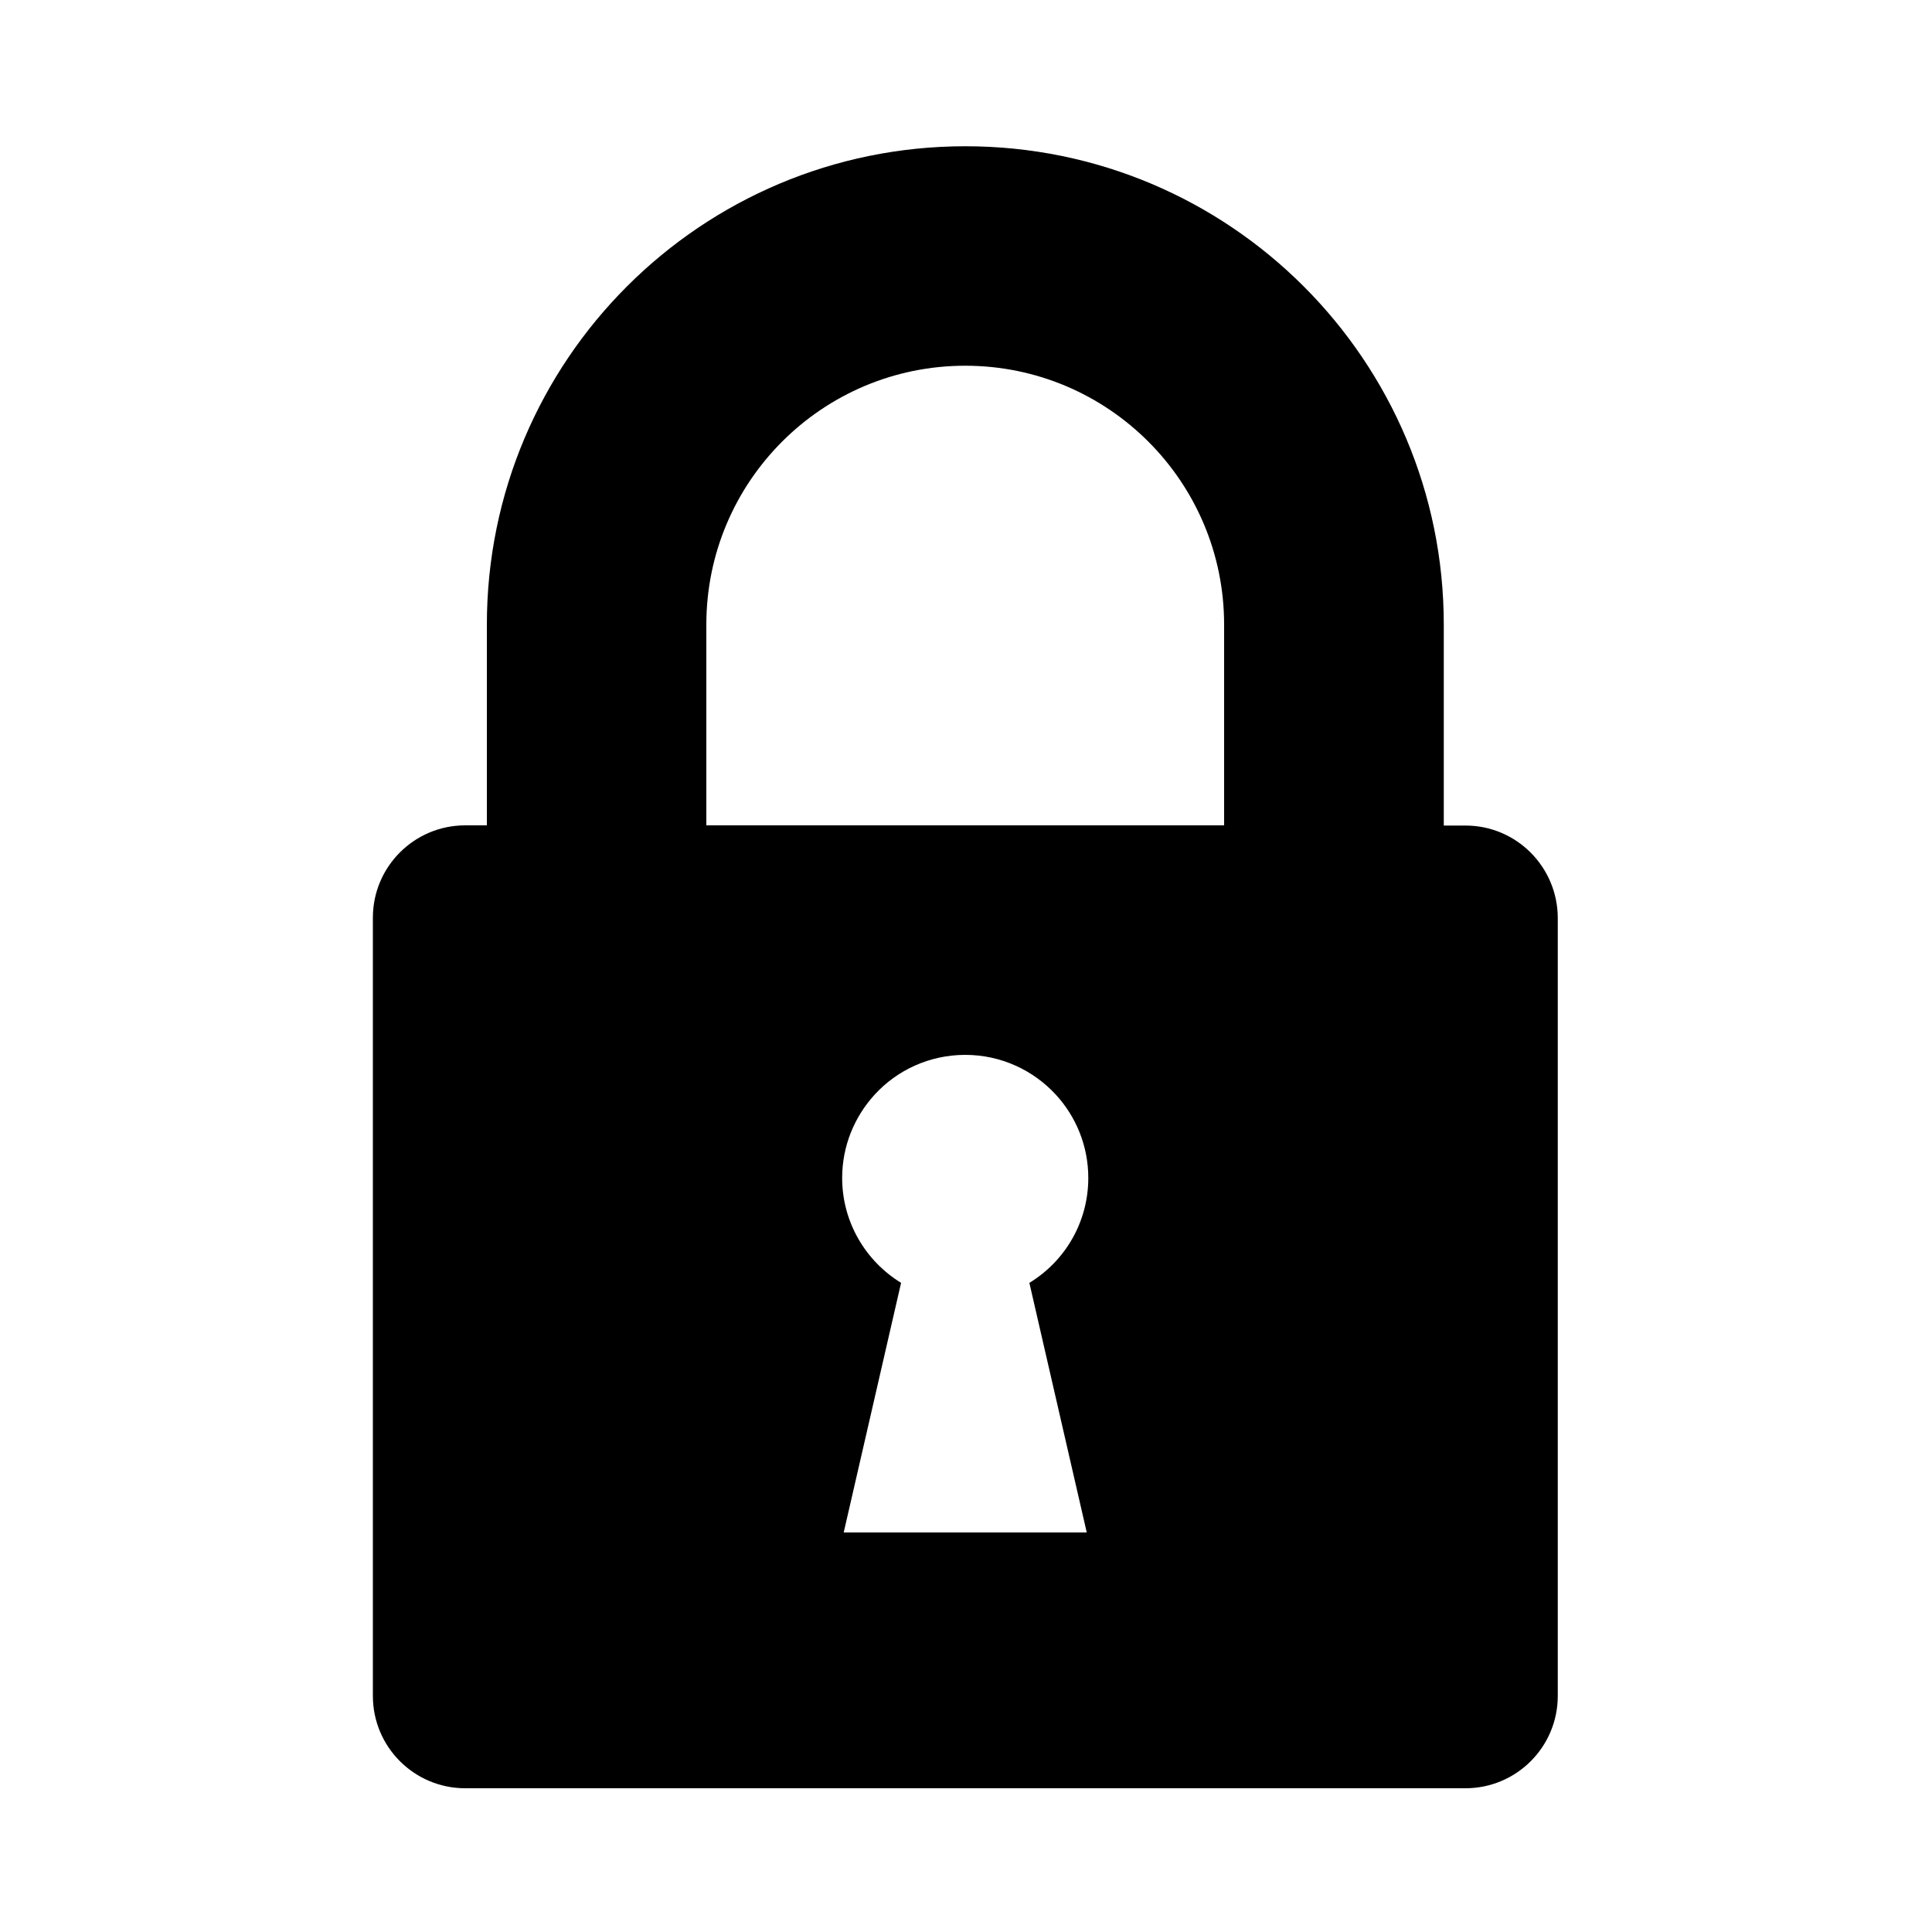 <?xml version="1.0" encoding="iso-8859-1"?>
<!-- Generator: Adobe Illustrator 18.1.0, SVG Export Plug-In . SVG Version: 6.00 Build 0)  -->
<!DOCTYPE svg PUBLIC "-//W3C//DTD SVG 1.1//EN" "http://www.w3.org/Graphics/SVG/1.1/DTD/svg11.dtd">
<svg version="1.1" id="Layer_1" xmlns="http://www.w3.org/2000/svg" xmlns:xlink="http://www.w3.org/1999/xlink" x="0px" y="0px"
	 width="1000px" height="1000px" viewBox="0 0 1000 1000" style="enable-background:new 0 0 1000 1000;" xml:space="preserve">
<style type="text/css">
	.st0{fill-rule:evenodd;clip-rule:evenodd;}
</style>
<path d="M758.5,427.3h-11.2V323.3c0-136.8-110.9-247.6-247.6-247.6C362.8,75.7,252,186.6,252,323.3v103.9h-11.2
	c-26.4,0-47.8,21.4-47.8,47.8v402.8c0,26.4,21.4,47.8,47.8,47.8h517.7c26.4,0,47.8-21.4,47.8-47.8V475.1
	C806.2,448.7,784.9,427.3,758.5,427.3z M499.6,189.3c74,0,134,60,134,134v103.9h-268V323.3C365.6,249.3,425.6,189.3,499.6,189.3z
	 M562.5,793.2H436.7L466.4,664c-18.3-11.2-30.5-31.4-30.5-54.3c0-16.6,6.4-31.7,16.8-43.1c11.6-12.7,28.4-20.6,46.9-20.6
	c18.6,0,35.3,8,46.9,20.6c10.4,11.3,16.8,26.5,16.8,43.1c0,23-12.2,43.2-30.5,54.3L562.5,793.2z"/>
</svg>
